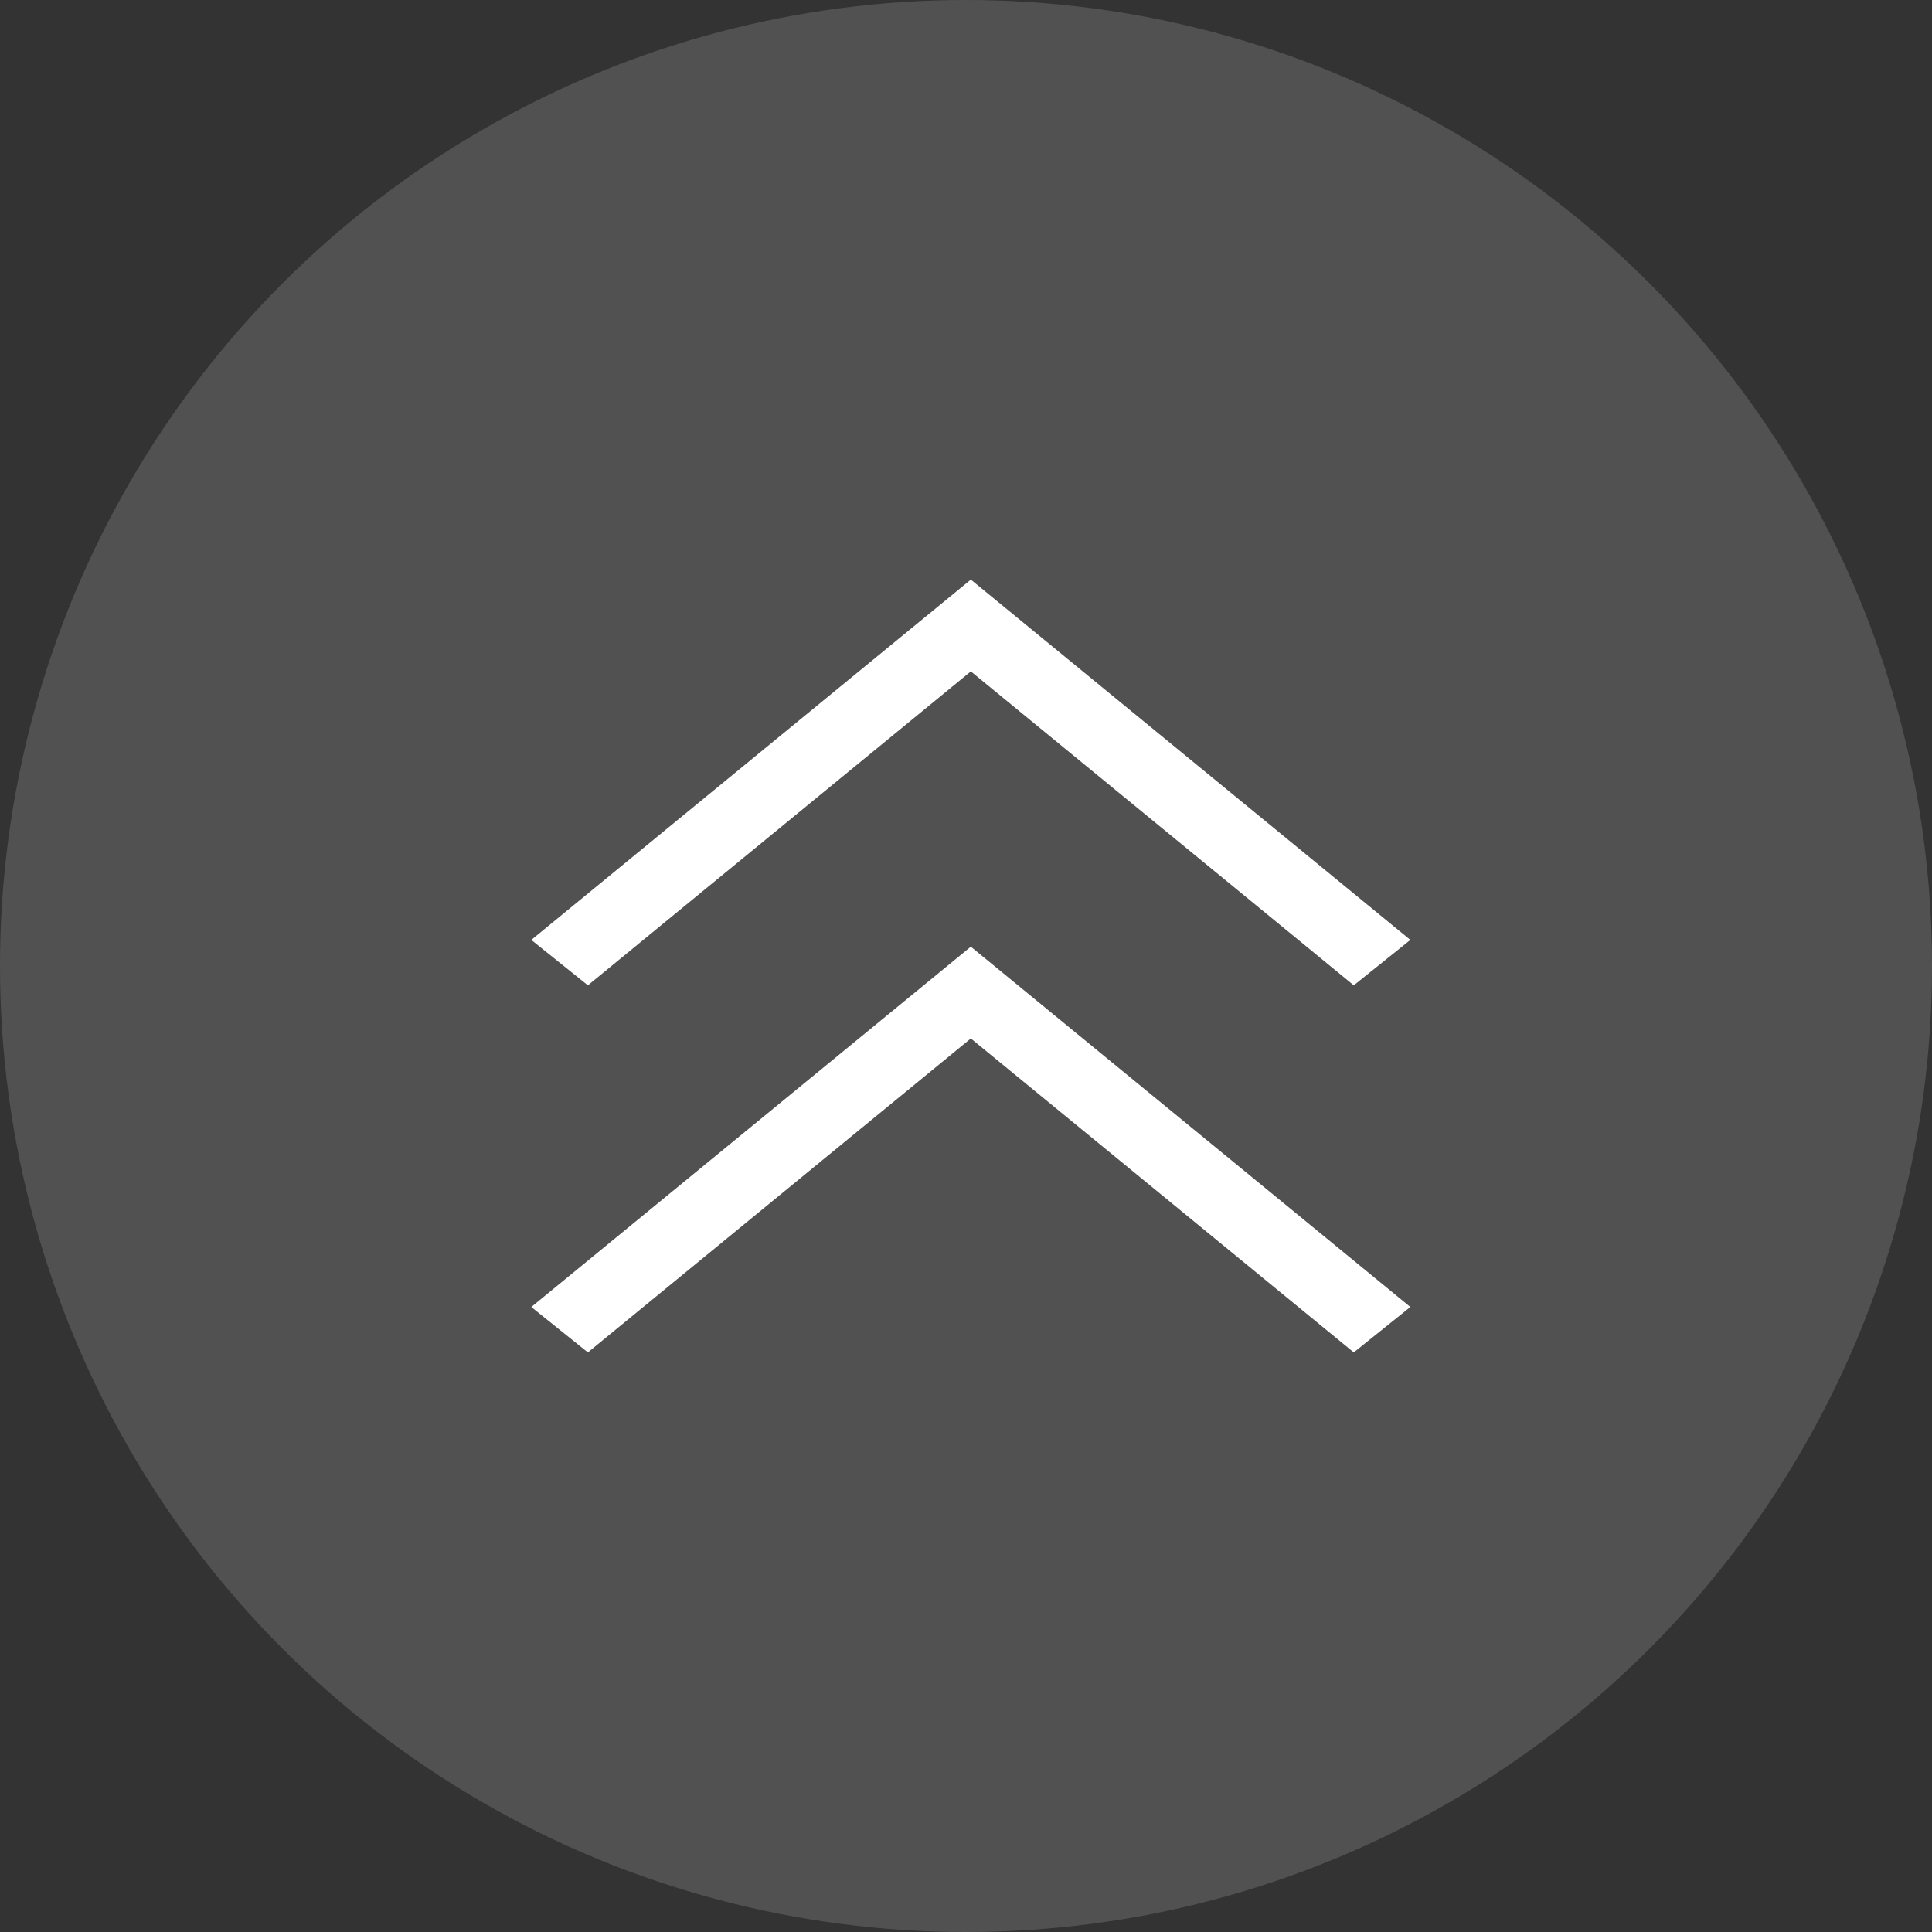 <svg width="200" height="200" viewBox="0 0 200 200" fill="none" xmlns="http://www.w3.org/2000/svg">
<rect x="0" y="0" width="200" height="200" fill="#333333" stroke="none"/>
<circle cx="100" cy="100" r="100" fill="white" fill-opacity="0.15"/>
<path fill-rule="evenodd" clip-rule="evenodd" d="M100.5 60L146 97.3L140.143 102L100.5 69.502L60.857 102L55 97.3L100.5 60Z" fill="white"/>
<path fill-rule="evenodd" clip-rule="evenodd" d="M100.5 98L146 135.3L140.143 140L100.5 107.502L60.857 140L55 135.3L100.5 98Z" fill="white"/>
</svg>
